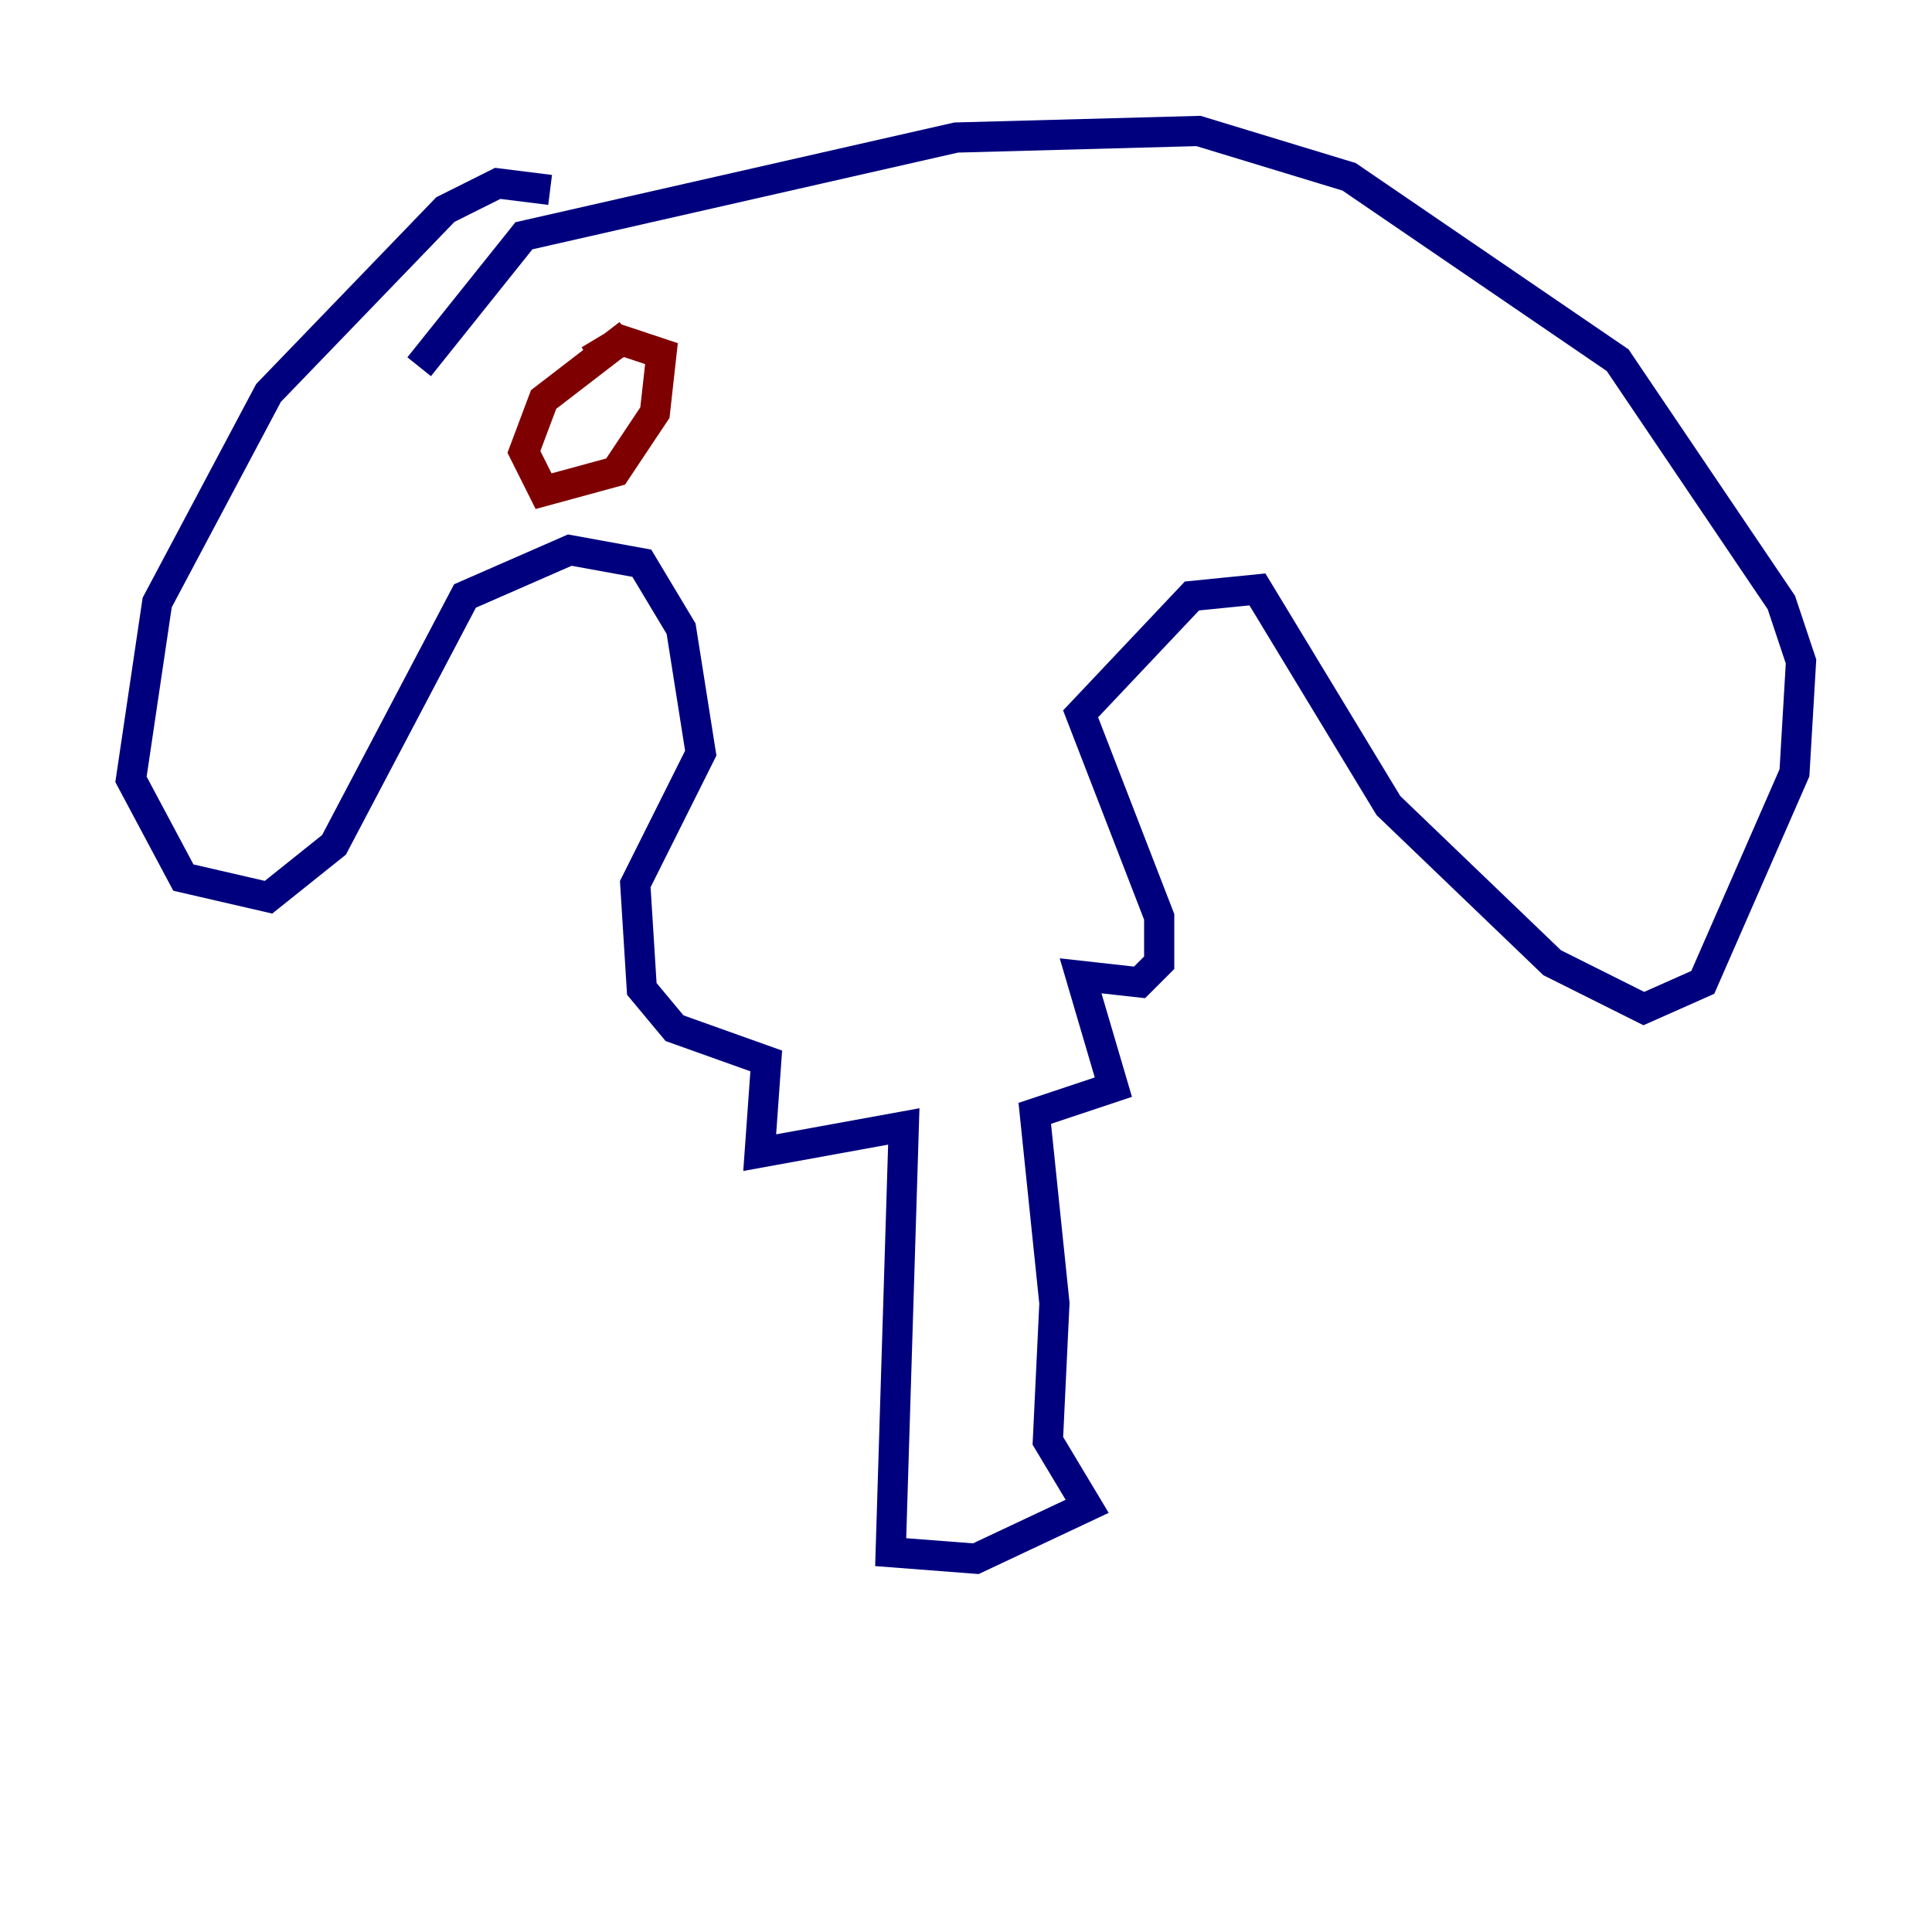 <?xml version="1.0" encoding="utf-8" ?>
<svg baseProfile="tiny" height="128" version="1.2" viewBox="0,0,128,128" width="128" xmlns="http://www.w3.org/2000/svg" xmlns:ev="http://www.w3.org/2001/xml-events" xmlns:xlink="http://www.w3.org/1999/xlink"><defs /><polyline fill="none" points="36.447,12.583 32.976,12.149 29.505,13.885 17.79,26.034 10.414,39.919 8.678,51.634 12.149,58.142 17.79,59.444 22.129,55.973 30.807,39.485 37.749,36.447 42.522,37.315 45.125,41.654 46.427,49.898 42.088,58.576 42.522,65.519 44.691,68.122 50.766,70.291 50.332,76.366 59.878,74.63 59.01,102.834 64.651,103.268 72.027,99.797 69.424,95.458 69.858,86.346 68.556,73.763 73.763,72.027 71.593,64.651 75.498,65.085 76.8,63.783 76.8,60.746 71.593,47.295 78.969,39.485 83.308,39.051 91.986,53.37 102.834,63.783 108.909,66.82 112.814,65.085 118.888,51.2 119.322,43.824 118.02,39.919 107.173,23.864 89.383,11.715 79.403,8.678 63.349,9.112 34.712,15.62 27.77,24.298" stroke="#00007f" stroke-width="2" /><polyline fill="none" points="41.654,22.129 36.014,26.468 34.712,29.939 36.014,32.542 40.786,31.241 43.39,27.336 43.824,23.43 41.22,22.563 39.051,23.864" stroke="#7f0000" stroke-width="2" /></svg>